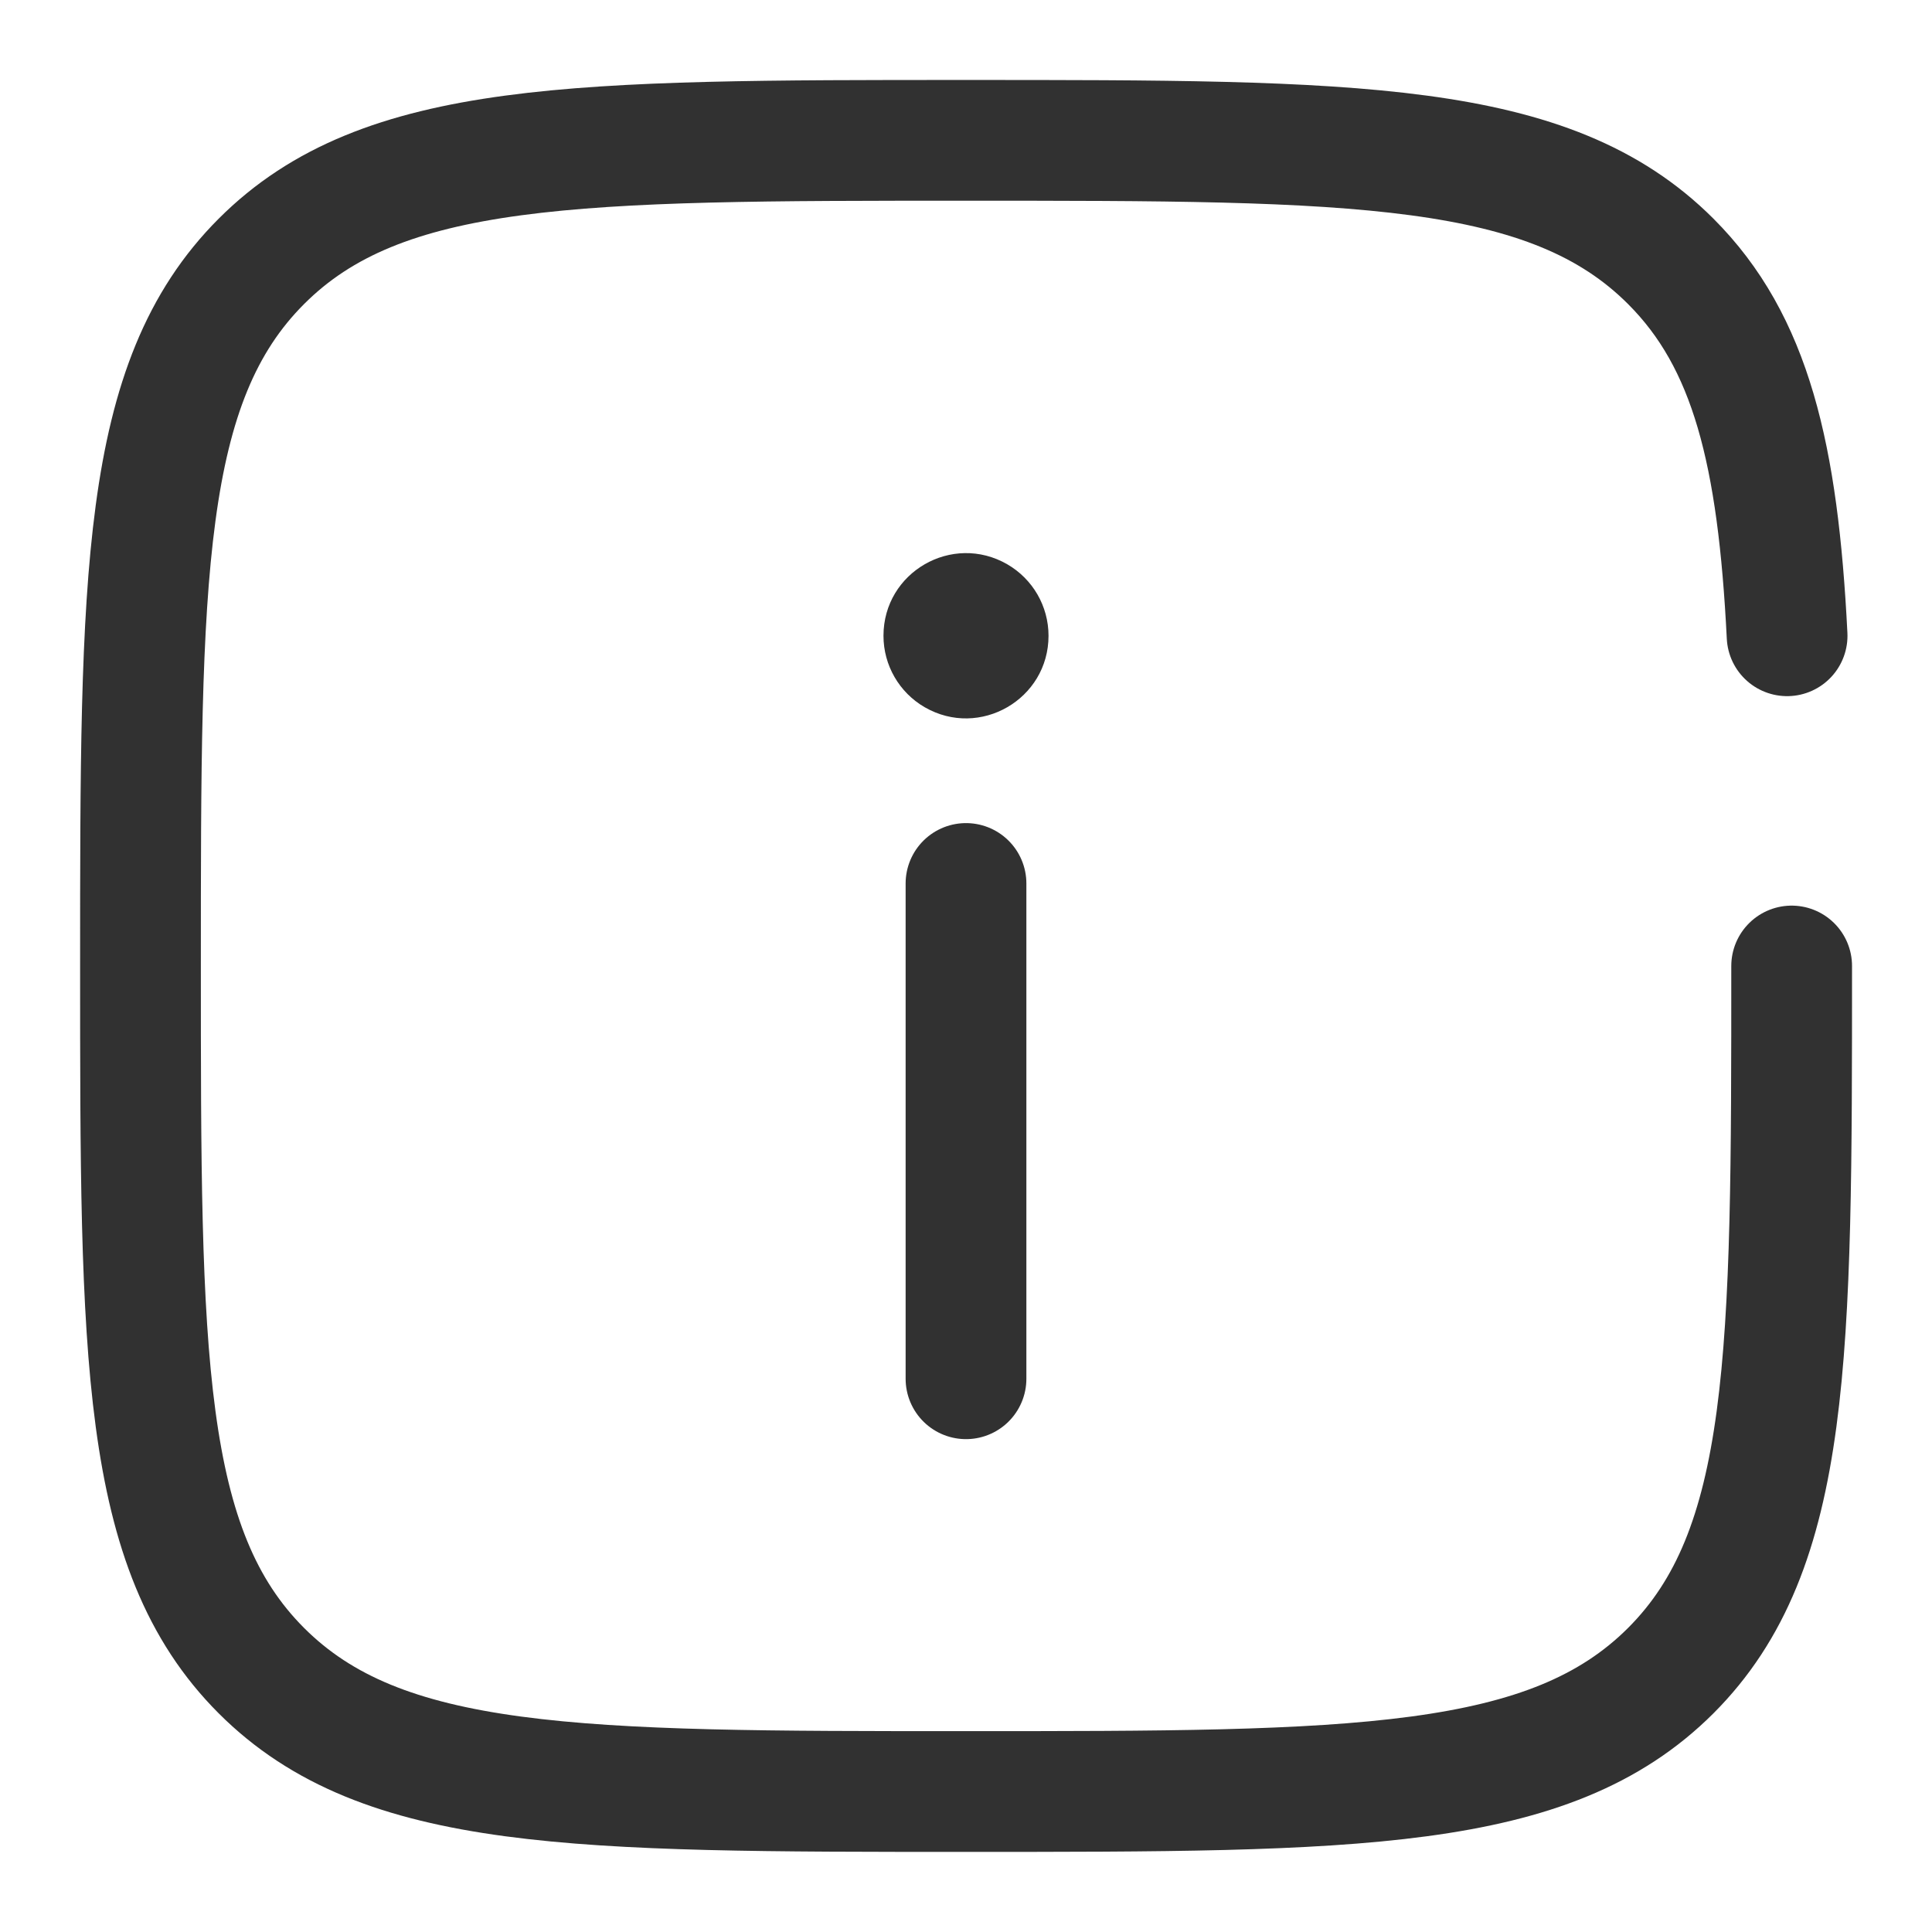 <svg width="14" height="14" viewBox="0 0 14 14" fill="none" xmlns="http://www.w3.org/2000/svg">
<g clip-path="url(#clip0_2082_7873)">
<path d="M7 9.991V6.402" stroke="#313131" stroke-width="0.875" stroke-linecap="round"/>
<path d="M6.402 4.607C6.402 4.146 6.9 3.859 7.299 4.089C7.484 4.196 7.598 4.393 7.598 4.607C7.598 5.067 7.1 5.355 6.701 5.125C6.516 5.018 6.402 4.821 6.402 4.607Z" fill="#313131"/>
<path d="M12.983 7C12.983 9.82 12.983 11.23 12.107 12.106C11.23 12.982 9.82 12.982 7 12.982C4.18 12.982 2.77 12.982 1.894 12.106C1.018 11.23 1.018 9.82 1.018 7C1.018 4.18 1.018 2.77 1.894 1.894C2.77 1.017 4.18 1.017 7 1.017C9.82 1.017 11.23 1.017 12.107 1.894C12.689 2.476 12.884 3.295 12.95 4.607" stroke="#313131" stroke-width="0.875" stroke-linecap="round"/>
</g>
<defs>
<clipPath id="clip0_2082_7873">
<rect width="14" height="14" fill="white"/>
</clipPath>
</defs>
</svg>
